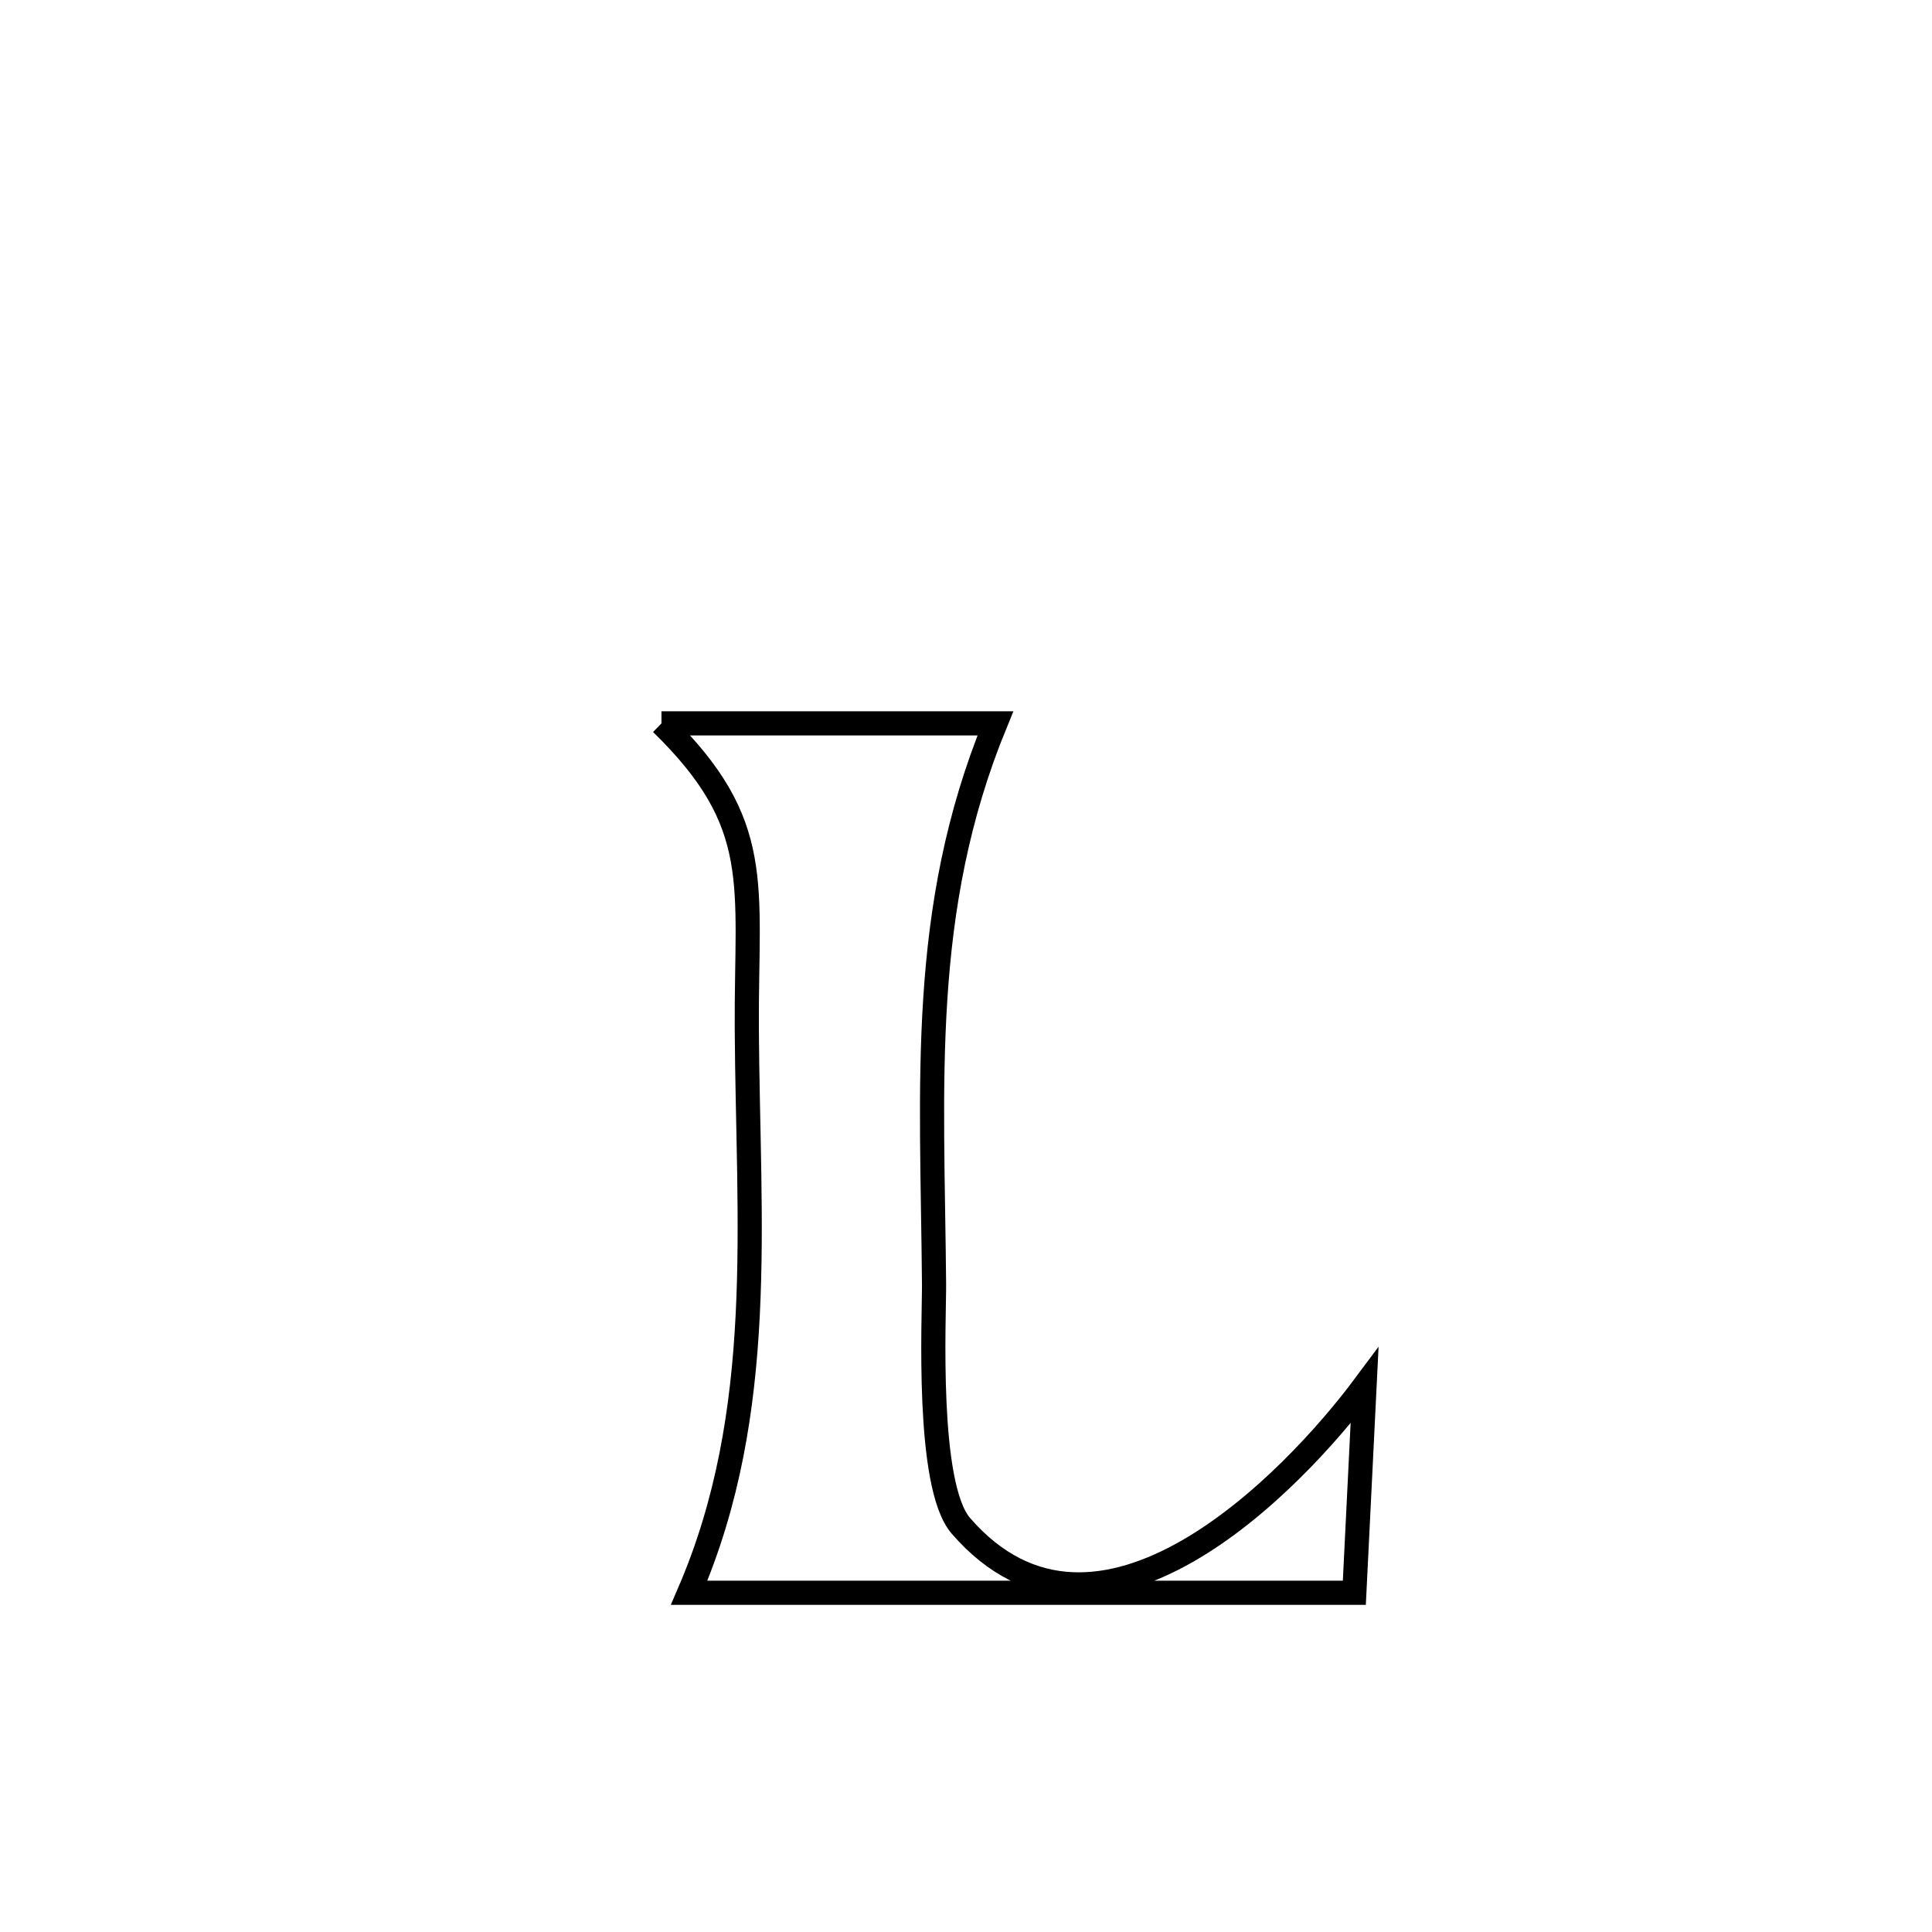 <svg xmlns="http://www.w3.org/2000/svg" viewBox="0.0 0.0 24.0 24.0" height="200px" width="200px"><path fill="none" stroke="black" stroke-width=".3" stroke-opacity="1.0"  filling="0" d="M8.217 8.986 L8.217 8.986 C9.599 8.986 10.982 8.986 12.365 8.986 L12.365 8.986 C11.412 11.308 11.582 13.46 11.603 15.948 C11.607 16.354 11.5 18.452 11.937 18.955 C13.642 20.92 16.061 18.409 16.951 17.214 L16.951 17.214 C16.91 18.042 16.865 18.954 16.824 19.786 L16.824 19.786 C15.447 19.786 14.07 19.786 12.693 19.786 C11.315 19.786 9.938 19.786 8.561 19.786 L8.561 19.786 C9.533 17.533 9.29 15.186 9.277 12.769 C9.268 10.978 9.502 10.238 8.217 8.986 L8.217 8.986"></path></svg>